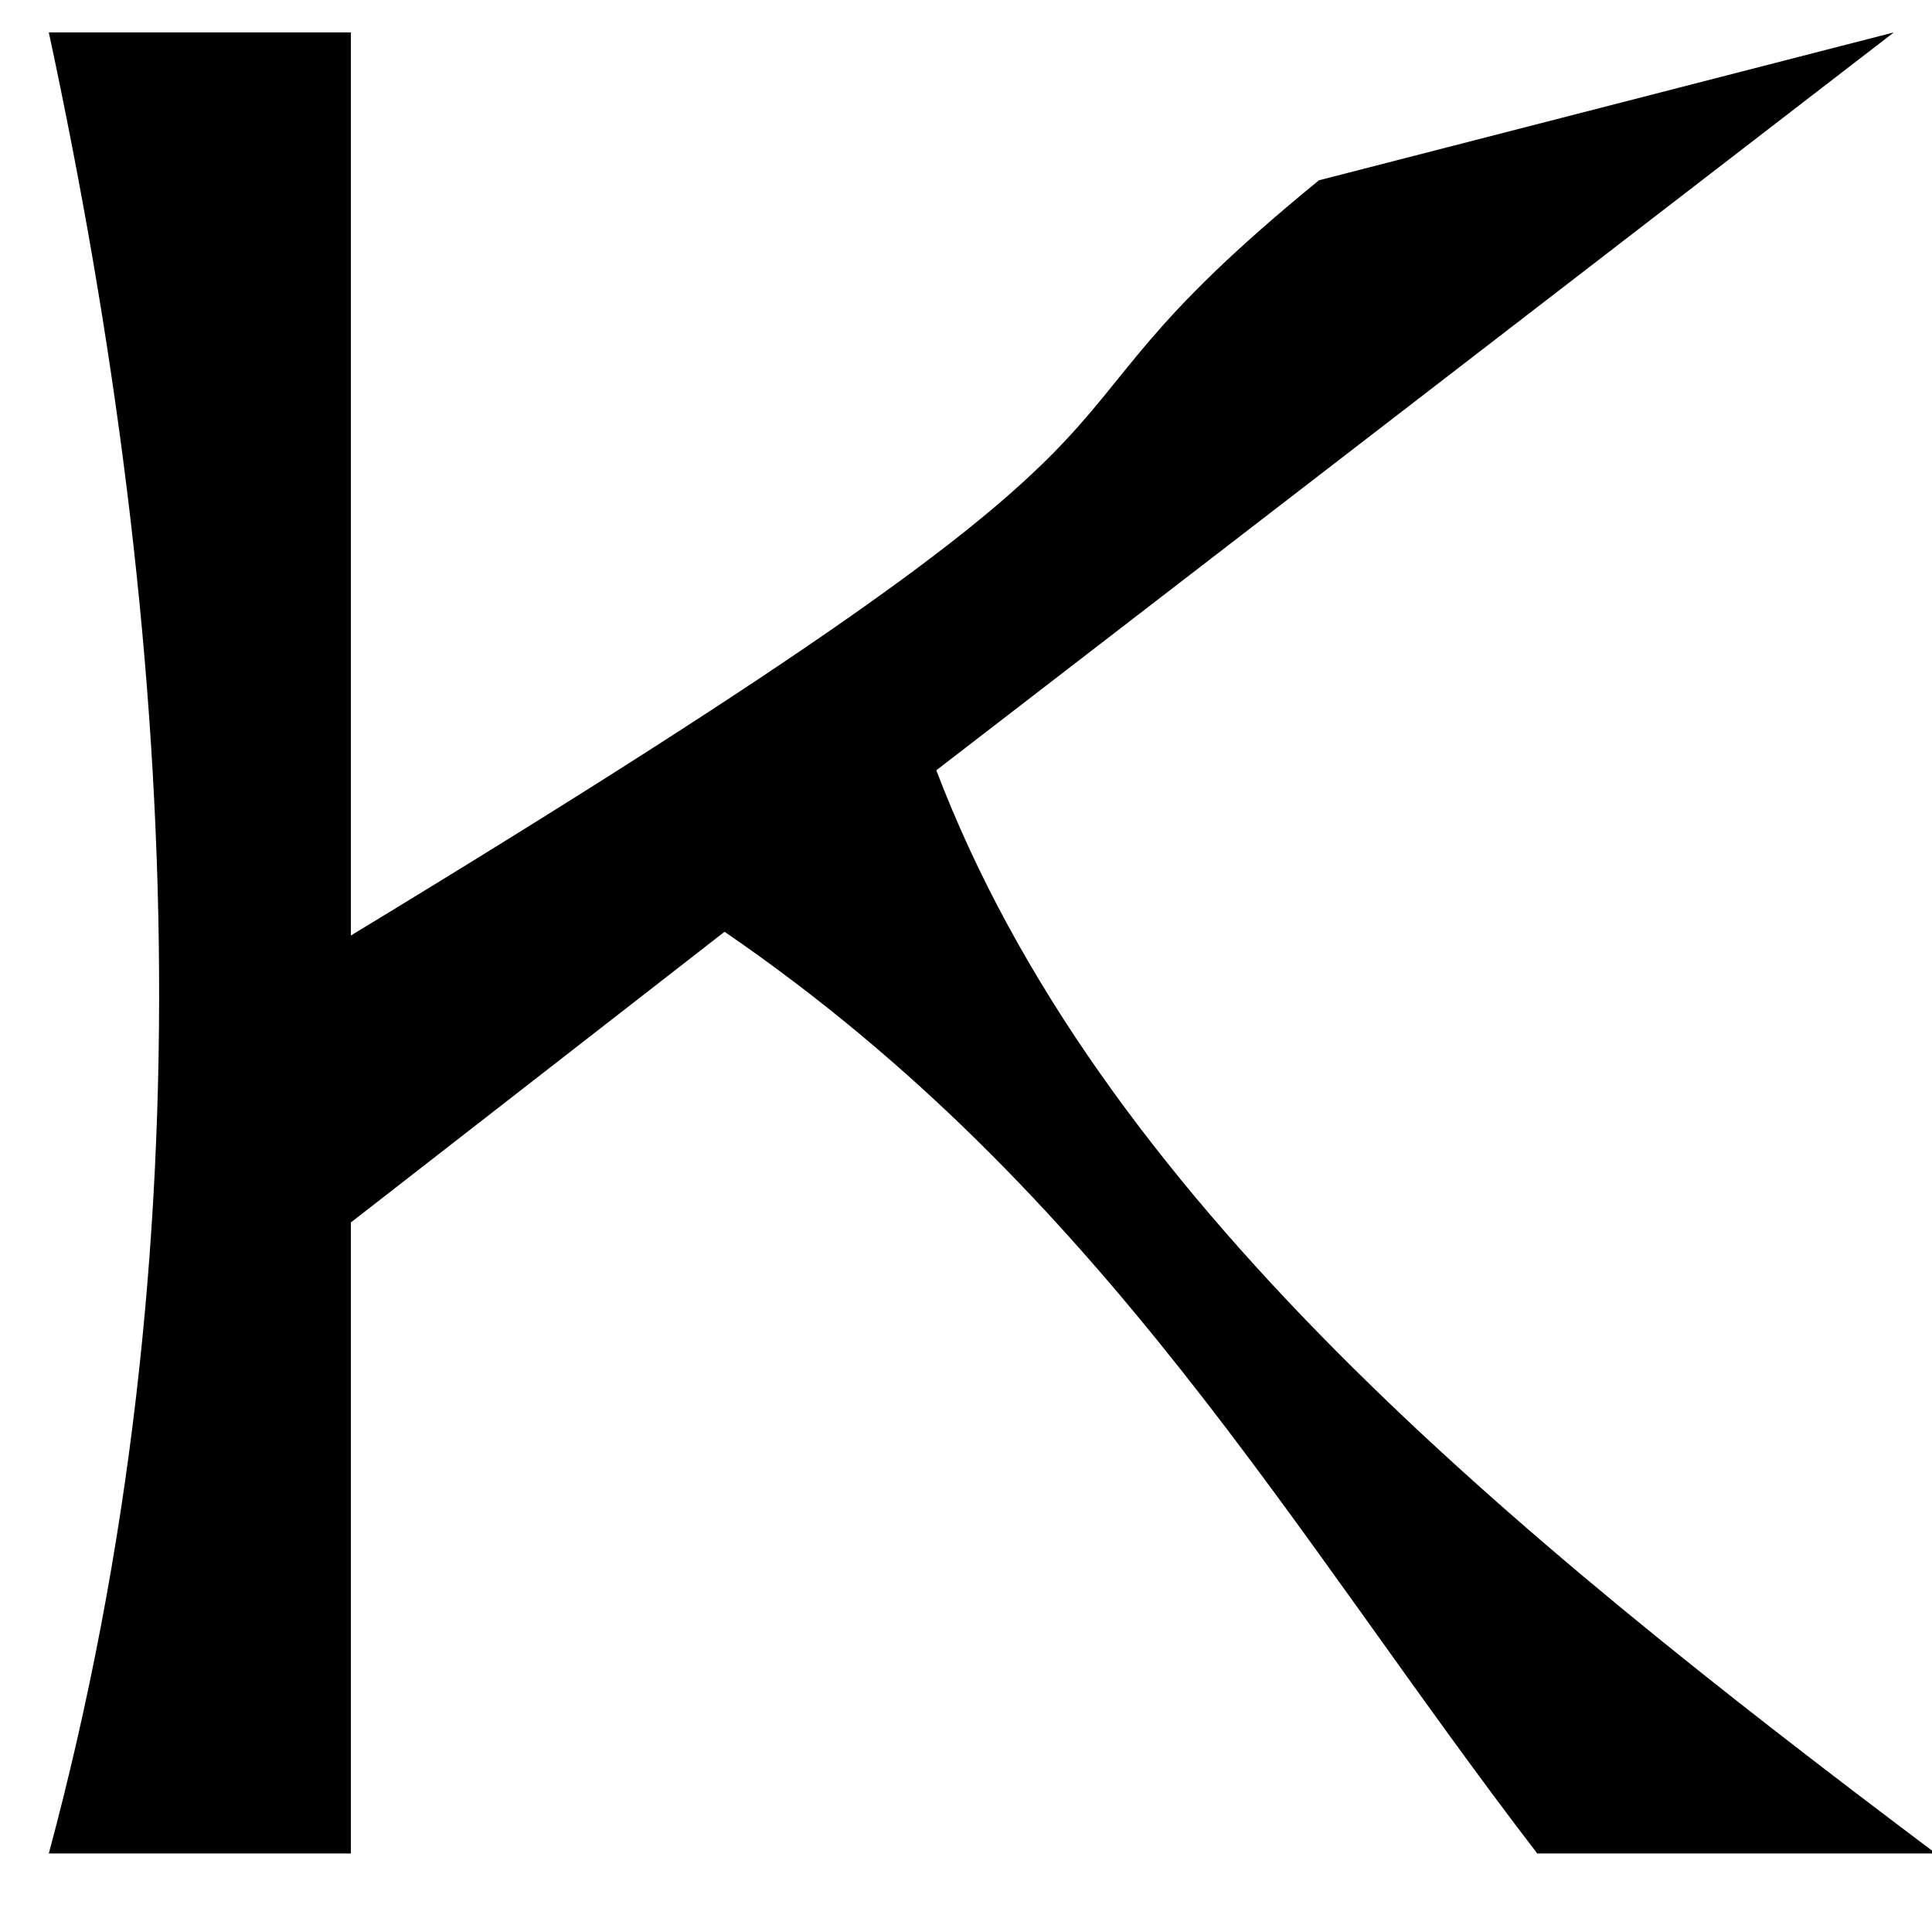 <?xml version="1.0" encoding="UTF-8" standalone="no"?>
<!-- Created with Inkscape (http://www.inkscape.org/) -->

<svg
   xmlns:dc="http://purl.org/dc/elements/1.1/"
   xmlns:cc="http://creativecommons.org/ns#"
   xmlns:rdf="http://www.w3.org/1999/02/22-rdf-syntax-ns#"
   xmlns:svg="http://www.w3.org/2000/svg"
   xmlns="http://www.w3.org/2000/svg"
   xmlns:sodipodi="http://sodipodi.sourceforge.net/DTD/sodipodi-0.dtd"
   xmlns:inkscape="http://www.inkscape.org/namespaces/inkscape"
   width="64"
   height="64"
   viewBox="0 0 64 64"
   id="svg2"
   version="1.1"
   inkscape:version="0.91 r13725"
   sodipodi:docname="draft64.svg">
  <defs
     id="defs4" />
  <sodipodi:namedview
     id="base"
     pagecolor="#ffffff"
     bordercolor="#666666"
     borderopacity="1.0"
     inkscape:pageopacity="0.0"
     inkscape:pageshadow="2"
     inkscape:zoom="3.959798"
     inkscape:cx="-13.024992"
     inkscape:cy="79.976423"
     inkscape:document-units="px"
     inkscape:current-layer="layer1"
     showgrid="false"
     units="px"
     inkscape:window-width="1920"
     inkscape:window-height="1027"
     inkscape:window-x="0"
     inkscape:window-y="31"
     inkscape:window-maximized="1" />
  <g
     inkscape:label="Ebene 1"
     inkscape:groupmode="layer"
     id="layer1"
     transform="translate(0,-988.362)">
    <g
       style="font-style:normal;font-weight:normal;font-size:74.069px;line-height:125%;font-family:Sans;letter-spacing:0px;word-spacing:0px;fill:#000000;fill-opacity:1;stroke:none;stroke-width:1px;stroke-linecap:butt;stroke-linejoin:miter;stroke-opacity:1"
       id="text4136"
       transform="matrix(1.38,0,0,1.114,-10.603,-115.508)">
      <path
         d="m 8.855,1046.023 c 3.914,-18.051 3.126,-36.102 0,-54.153 l 7.251,0 0,26.855 c 22.473,-16.891 14.698,-13.819 23.238,-22.457 l 13.8,-4.398 -22.985,21.942 c 3.894,12.67 13.651,22.578 23.994,32.211 l -9.568,0 c -5.872,-9.468 -10.373,-19.654 -19.509,-27.409 l -8.97,8.644 0,18.765 z"
         id="path4141"
         inkscape:connector-curvature="0"
         sodipodi:nodetypes="ccccccccccccc" />
    </g>
  </g>
</svg>
